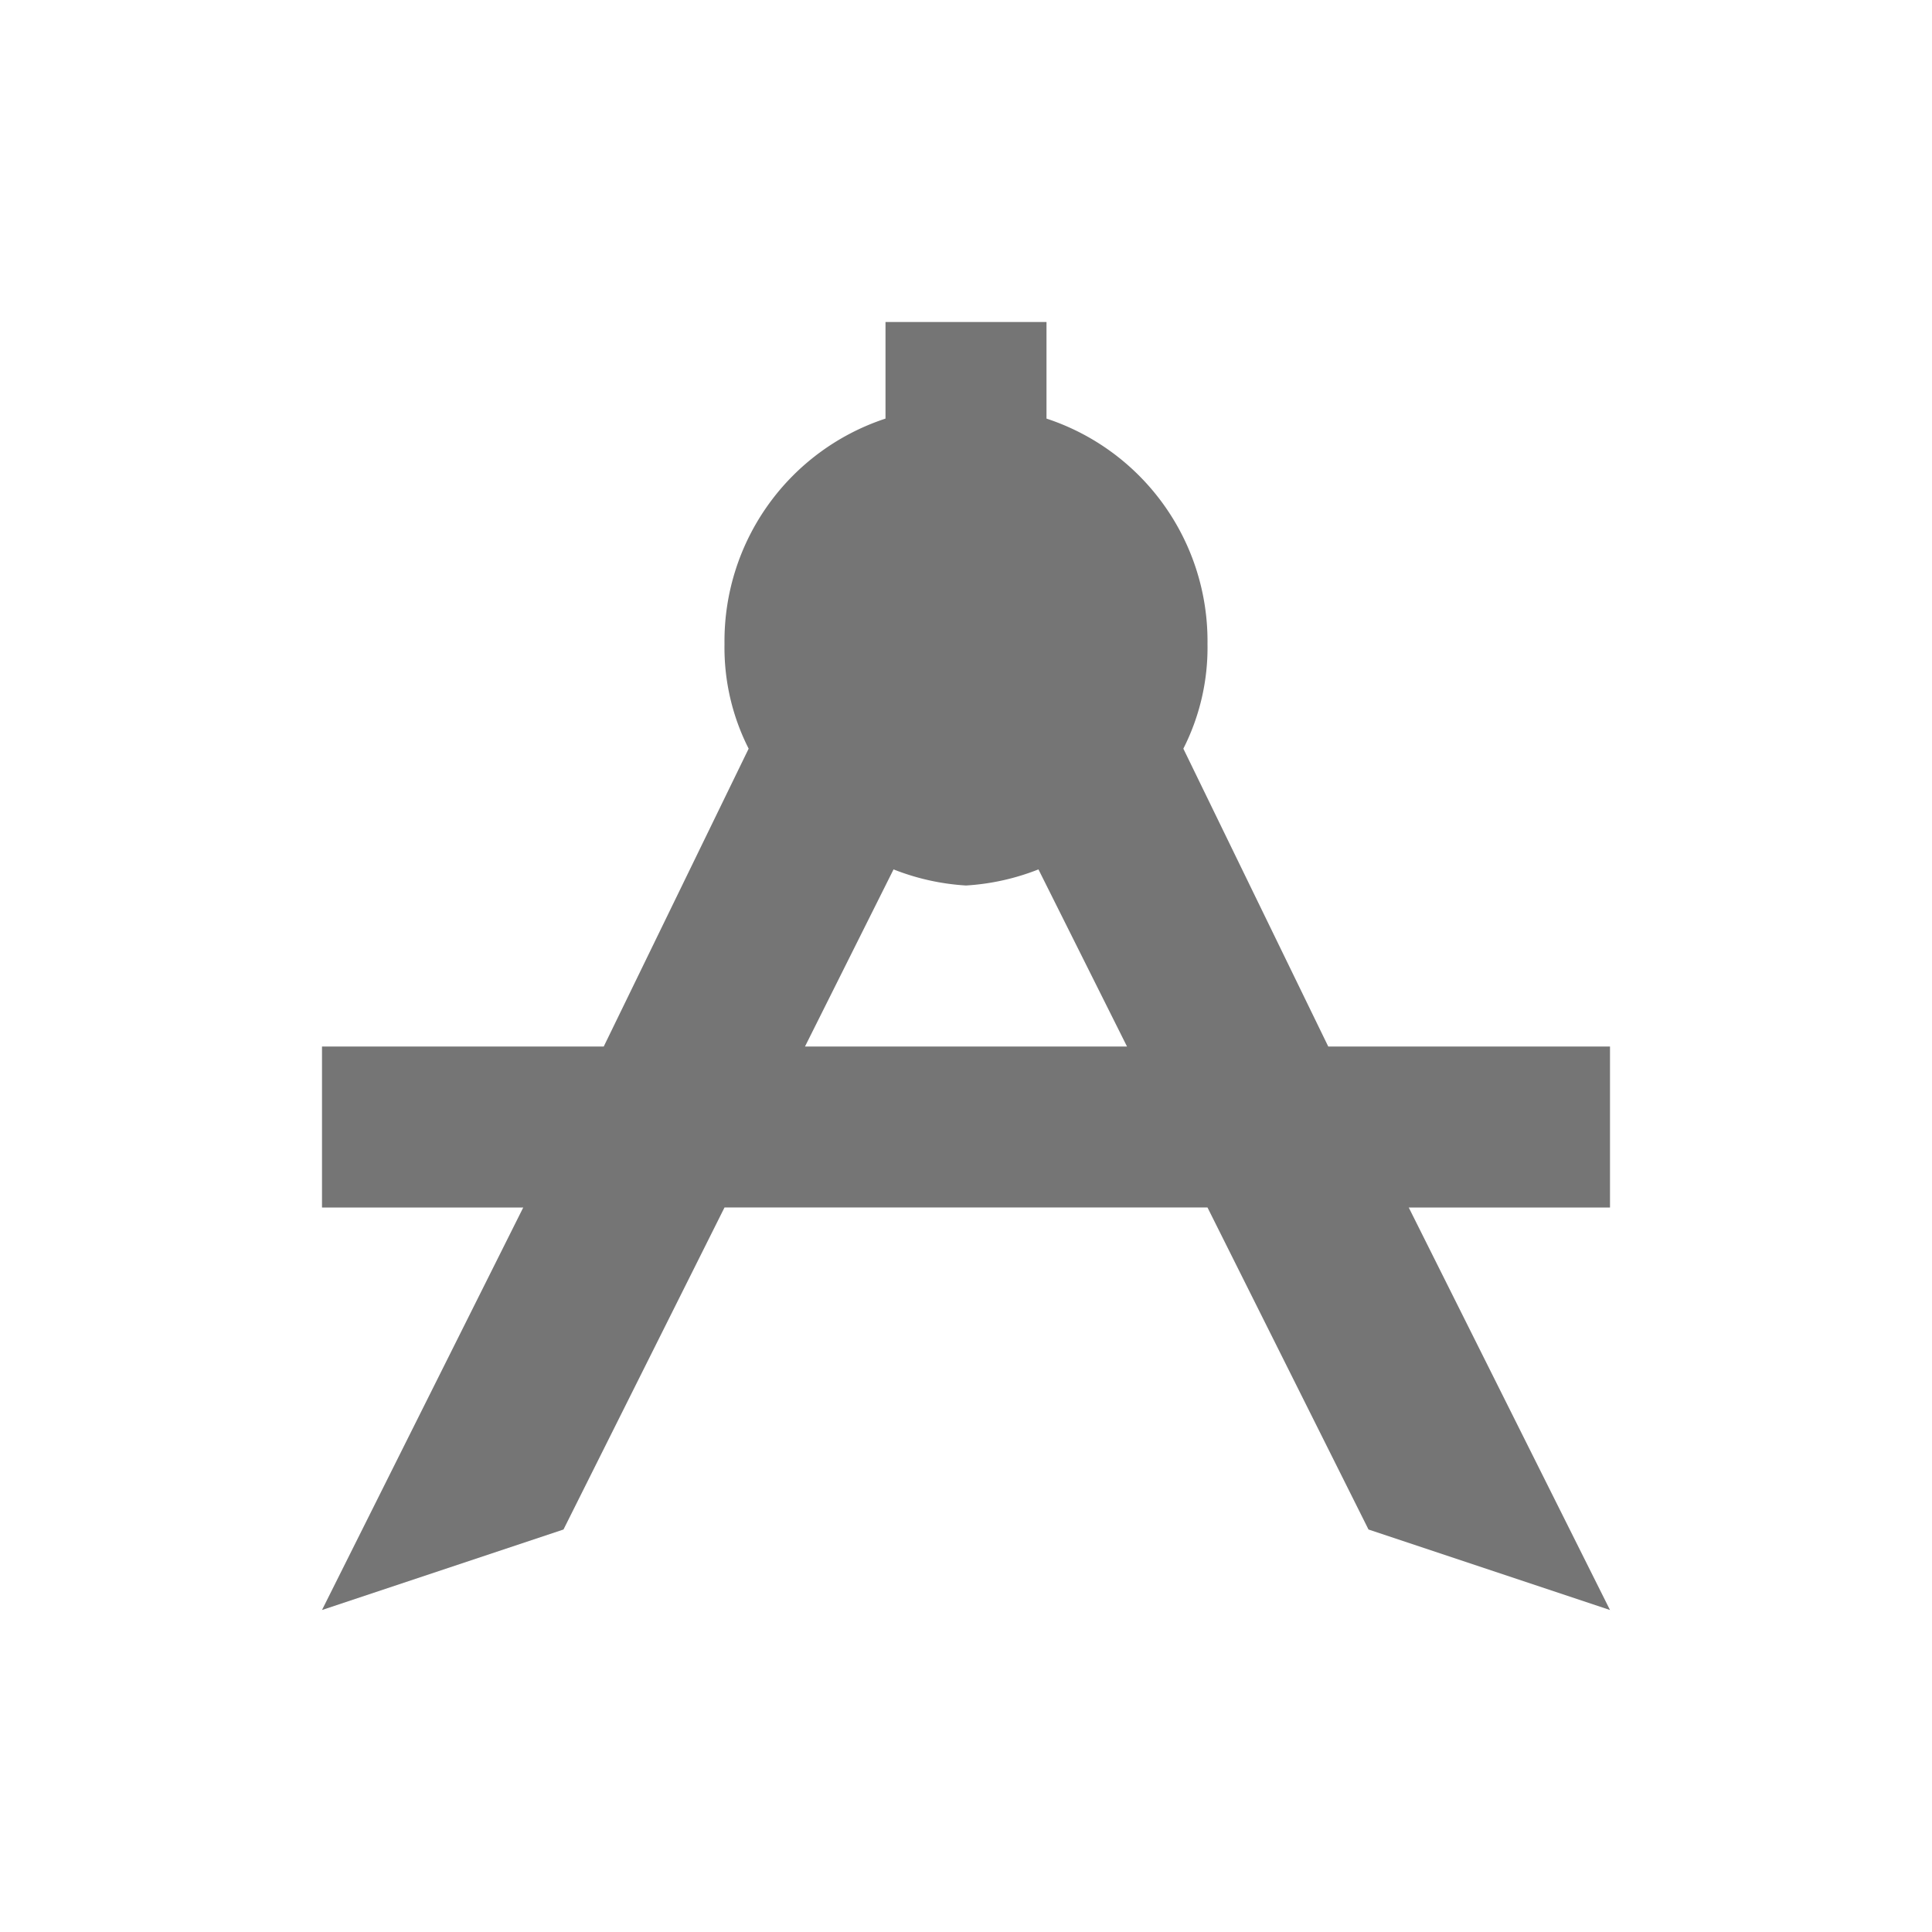 <svg id="compass" data-name="compass" xmlns="http://www.w3.org/2000/svg" width="24" height="24" viewBox="0 0 24 24"><defs><style>.cls-1{fill:#757575;}</style></defs><title>compass</title><path class="cls-1" d="M20,13H16.5L14.7,9.3A2.77,2.77,0,0,0,15,8a2.91,2.91,0,0,0-2-2.8V4H11V5.2A2.91,2.91,0,0,0,9,8a2.77,2.77,0,0,0,.3,1.3L7.5,13H4v2H6.5L4,20l3-1,2-4h6l2,4,3,1-2.5-5H20ZM10,13l1.1-2.2a2.92,2.92,0,0,0,.9.2,2.92,2.92,0,0,0,.9-.2L14,13Z"/></svg>